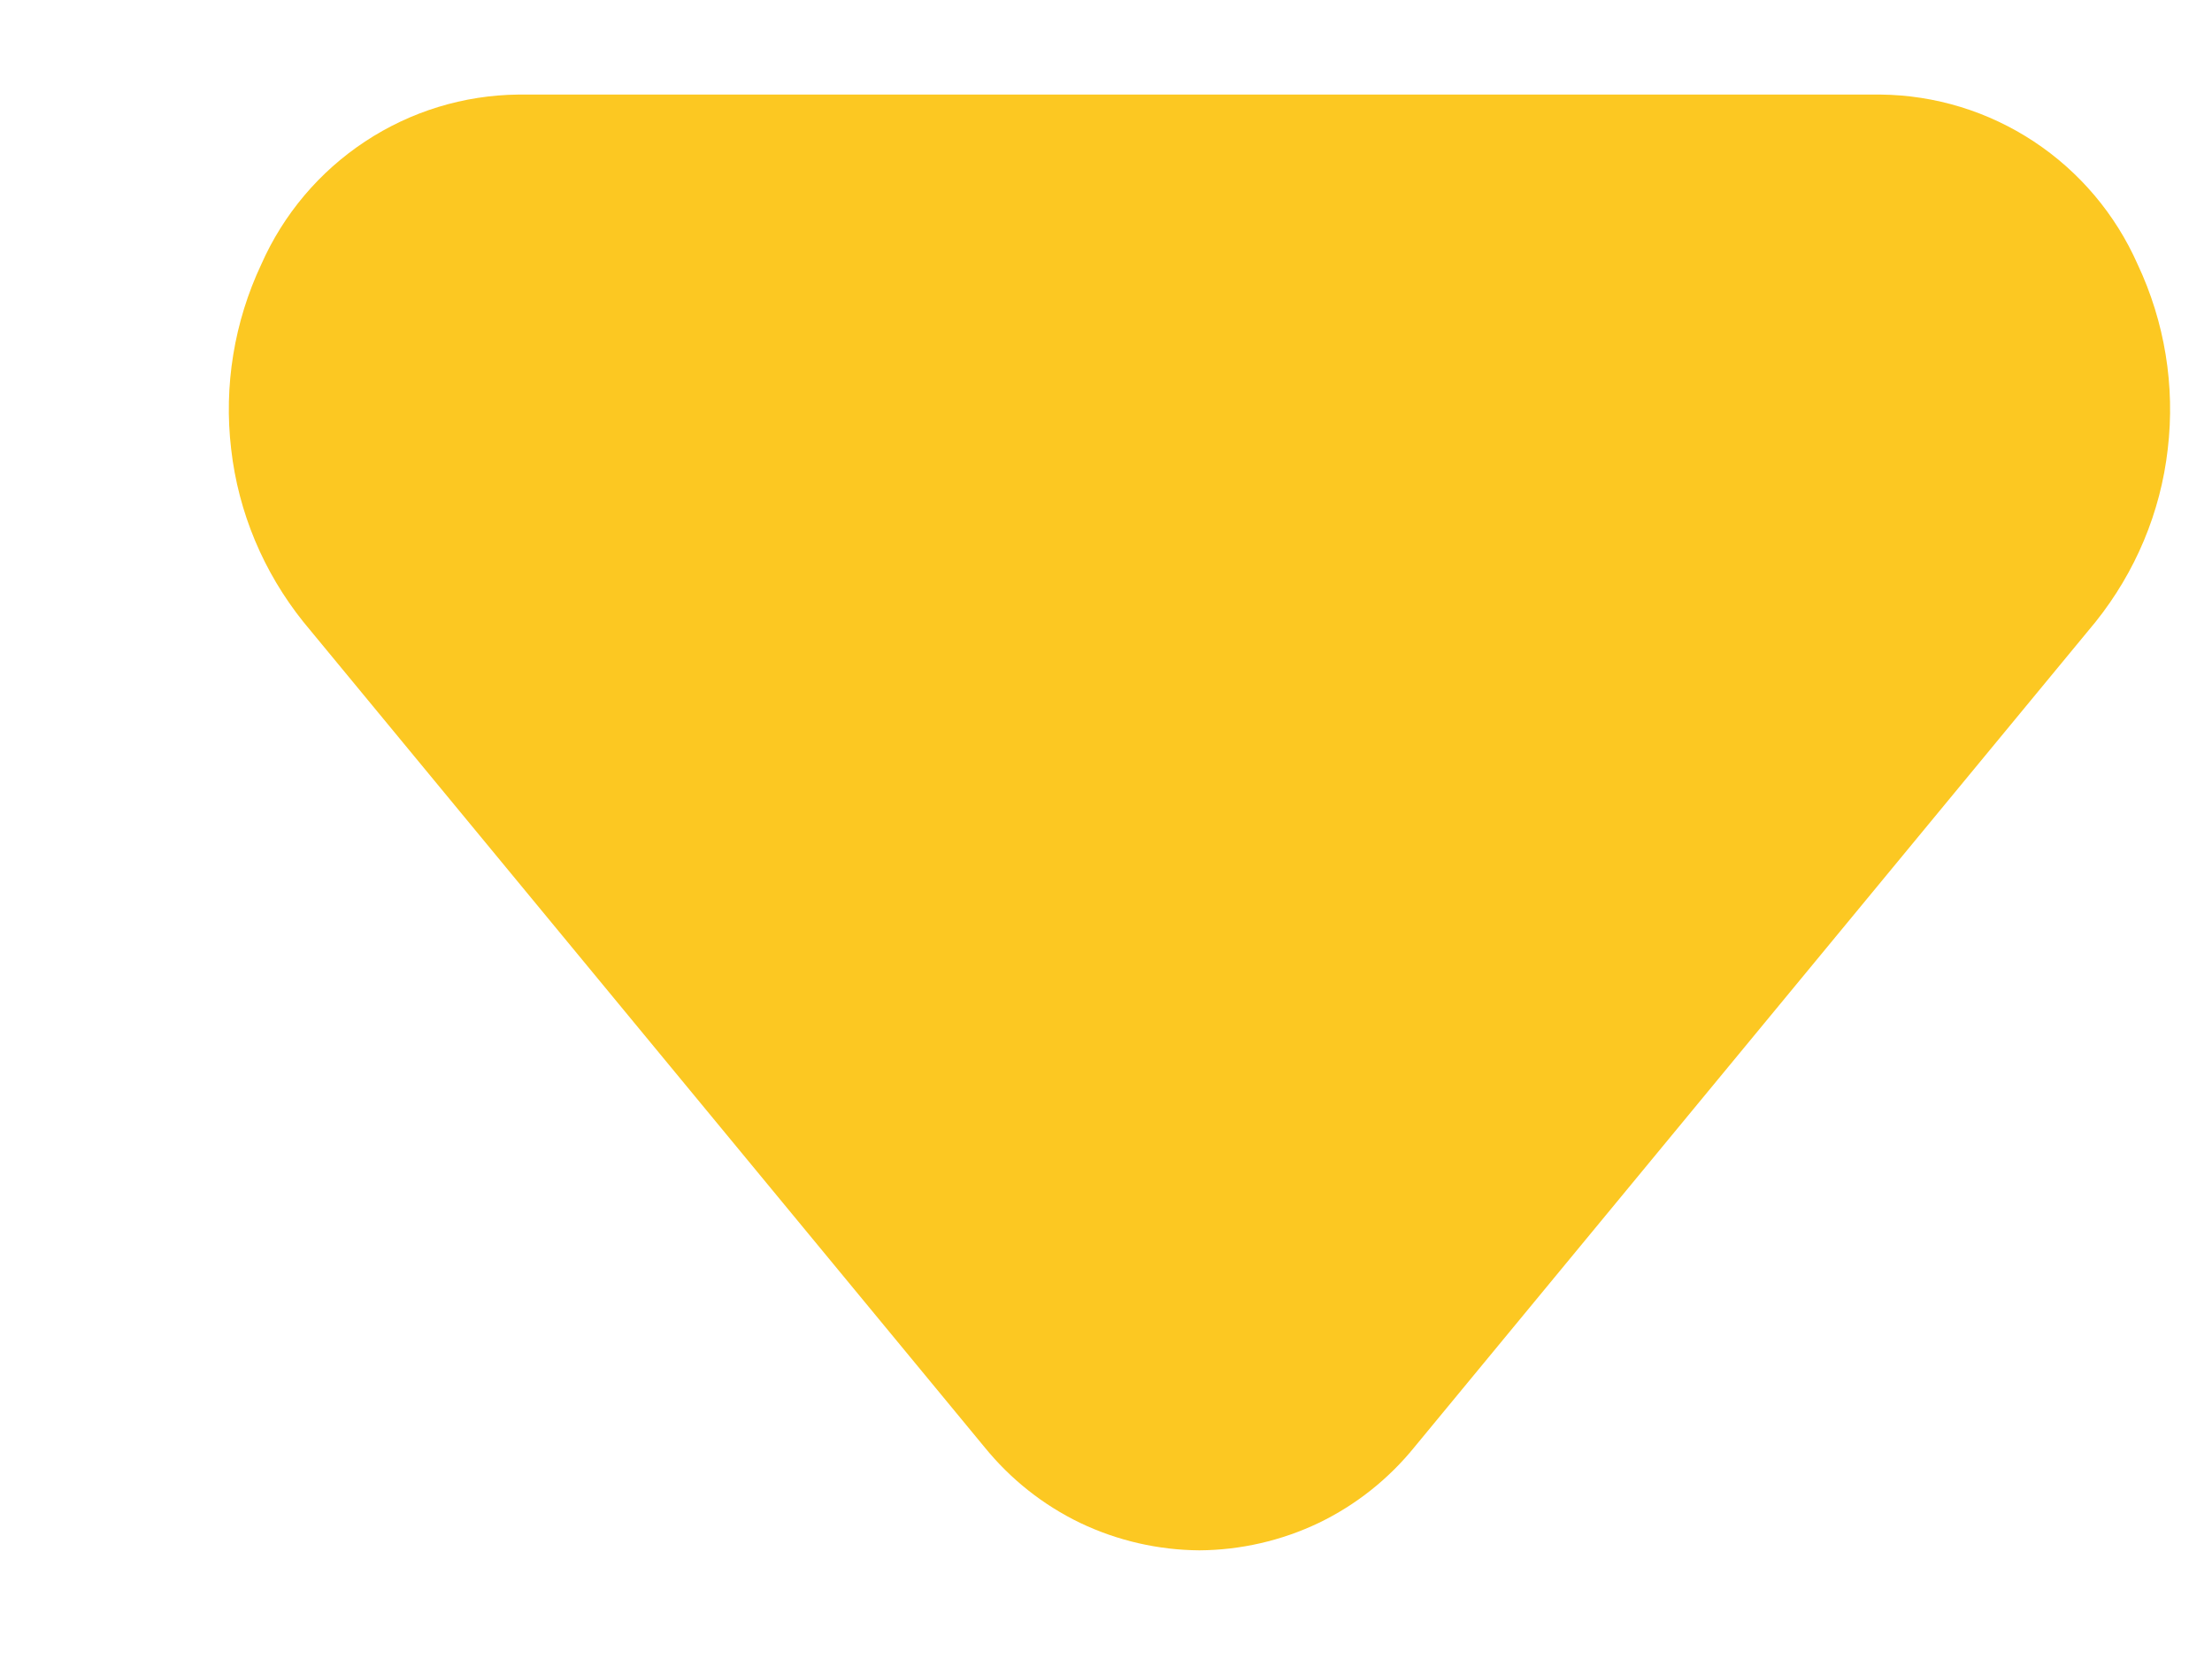 <svg width="8" height="6" viewBox="0 0 8 6" fill="none" xmlns="http://www.w3.org/2000/svg">
<path d="M4.338 5.607C4.189 5.606 4.041 5.572 3.907 5.508C3.772 5.443 3.654 5.349 3.56 5.233L1.097 2.249C0.953 2.069 0.862 1.853 0.836 1.624C0.809 1.396 0.847 1.164 0.945 0.956C1.025 0.775 1.155 0.621 1.32 0.512C1.485 0.403 1.677 0.344 1.875 0.342H6.801C6.999 0.344 7.191 0.403 7.356 0.512C7.521 0.621 7.651 0.775 7.731 0.956C7.829 1.164 7.867 1.396 7.84 1.624C7.814 1.853 7.723 2.069 7.579 2.249L5.116 5.233C5.022 5.349 4.904 5.443 4.769 5.508C4.635 5.572 4.487 5.606 4.338 5.607Z" fill="#FCC822"/>
</svg>
